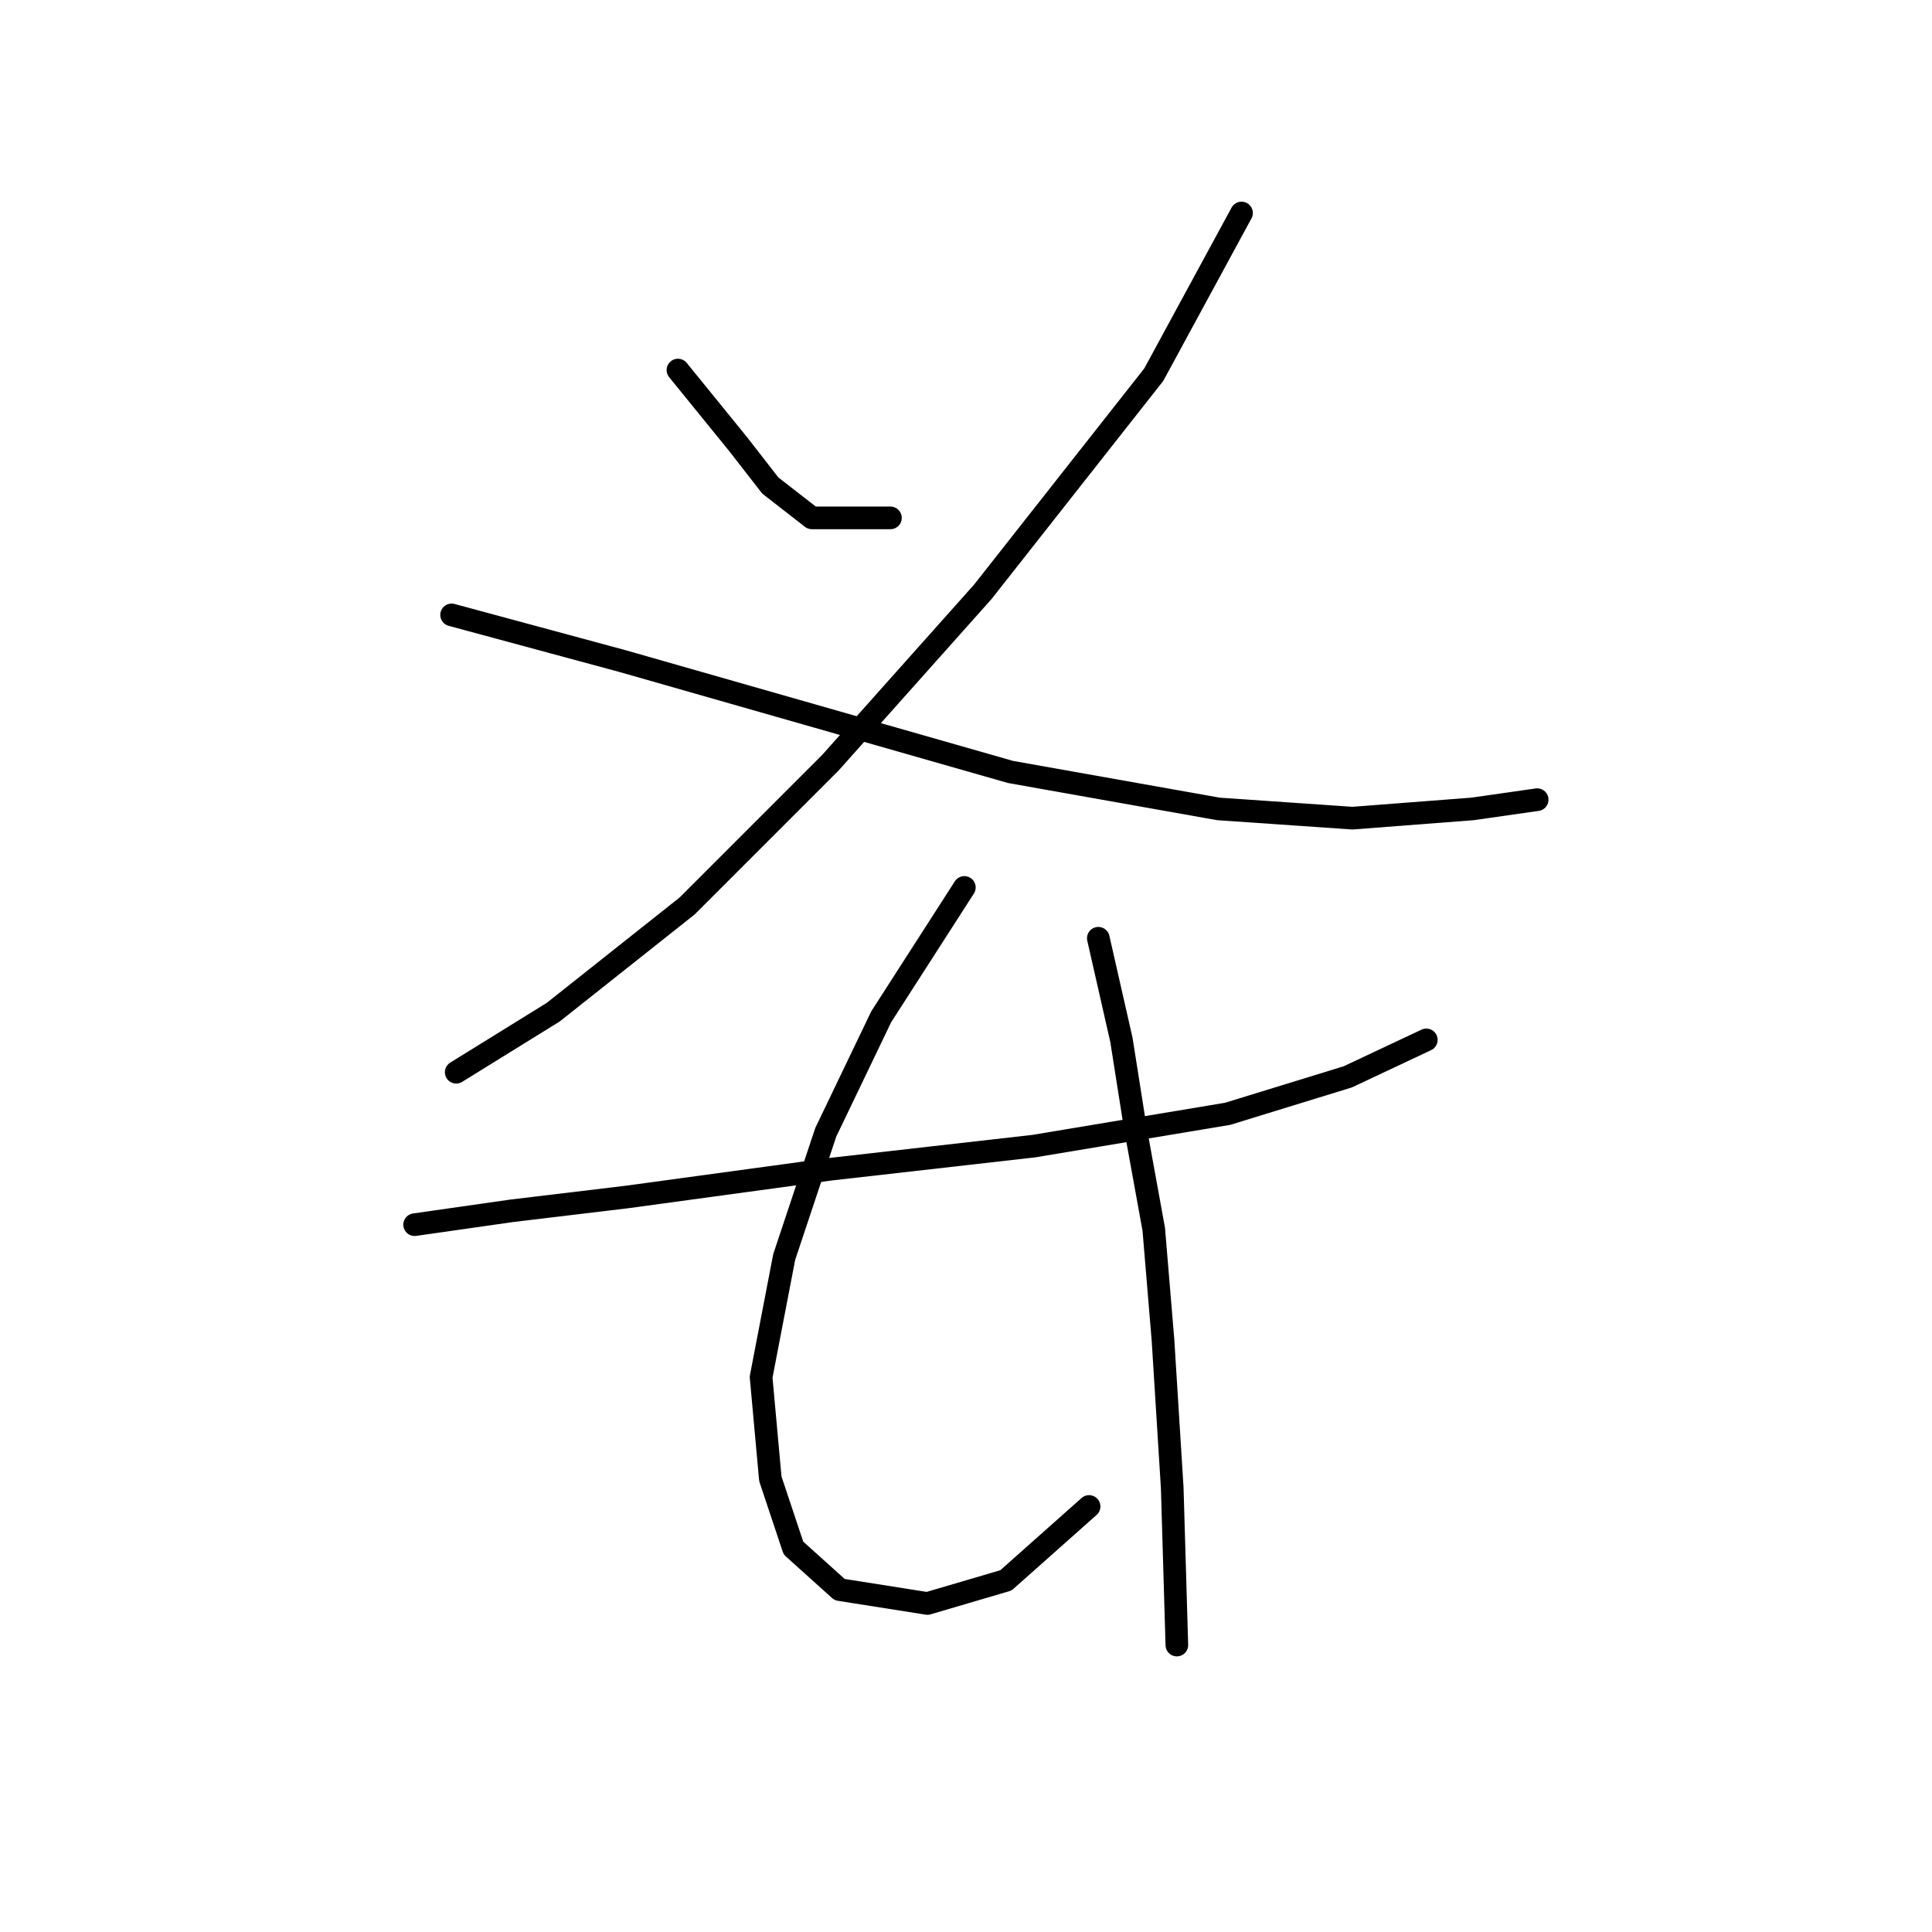 <?xml version="1.0" standalone="no"?>
    <svg width="256" height="256" xmlns="http://www.w3.org/2000/svg" version="1.1">
    <polyline stroke="black" stroke-width="3" stroke-linecap="round" fill="transparent" stroke-linejoin="round" points="89.831 49.035 97.789 58.829 102.073 64.338 107.582 68.622 117.988 68.622 117.988 68.622 " />
        <polyline stroke="black" stroke-width="3" stroke-linecap="round" fill="transparent" stroke-linejoin="round" points="164.509 28.223 152.879 49.647 130.231 78.416 110.031 101.064 91.055 120.04 73.304 134.119 60.45 142.076 60.45 142.076 " />
        <polyline stroke="black" stroke-width="3" stroke-linecap="round" fill="transparent" stroke-linejoin="round" points="59.838 81.477 82.486 87.598 108.195 94.943 133.903 102.289 161.448 107.186 179.2 108.41 195.115 107.186 203.684 105.961 203.684 105.961 " />
        <polyline stroke="black" stroke-width="3" stroke-linecap="round" fill="transparent" stroke-linejoin="round" points="54.941 162.276 67.795 160.439 83.098 158.603 110.031 154.93 136.964 151.87 162.673 147.585 178.588 142.688 188.994 137.791 188.994 137.791 " />
        <polyline stroke="black" stroke-width="3" stroke-linecap="round" fill="transparent" stroke-linejoin="round" points="127.782 117.591 116.764 134.731 109.419 150.033 103.91 166.561 100.849 182.475 102.073 195.942 105.134 205.124 111.255 210.633 122.885 212.469 133.291 209.408 144.309 199.615 144.309 199.615 " />
        <polyline stroke="black" stroke-width="3" stroke-linecap="round" fill="transparent" stroke-linejoin="round" points="145.534 124.325 148.594 137.791 150.43 149.421 152.879 162.888 154.103 177.579 155.327 197.166 155.939 217.978 155.939 217.978 " />
        </svg>
